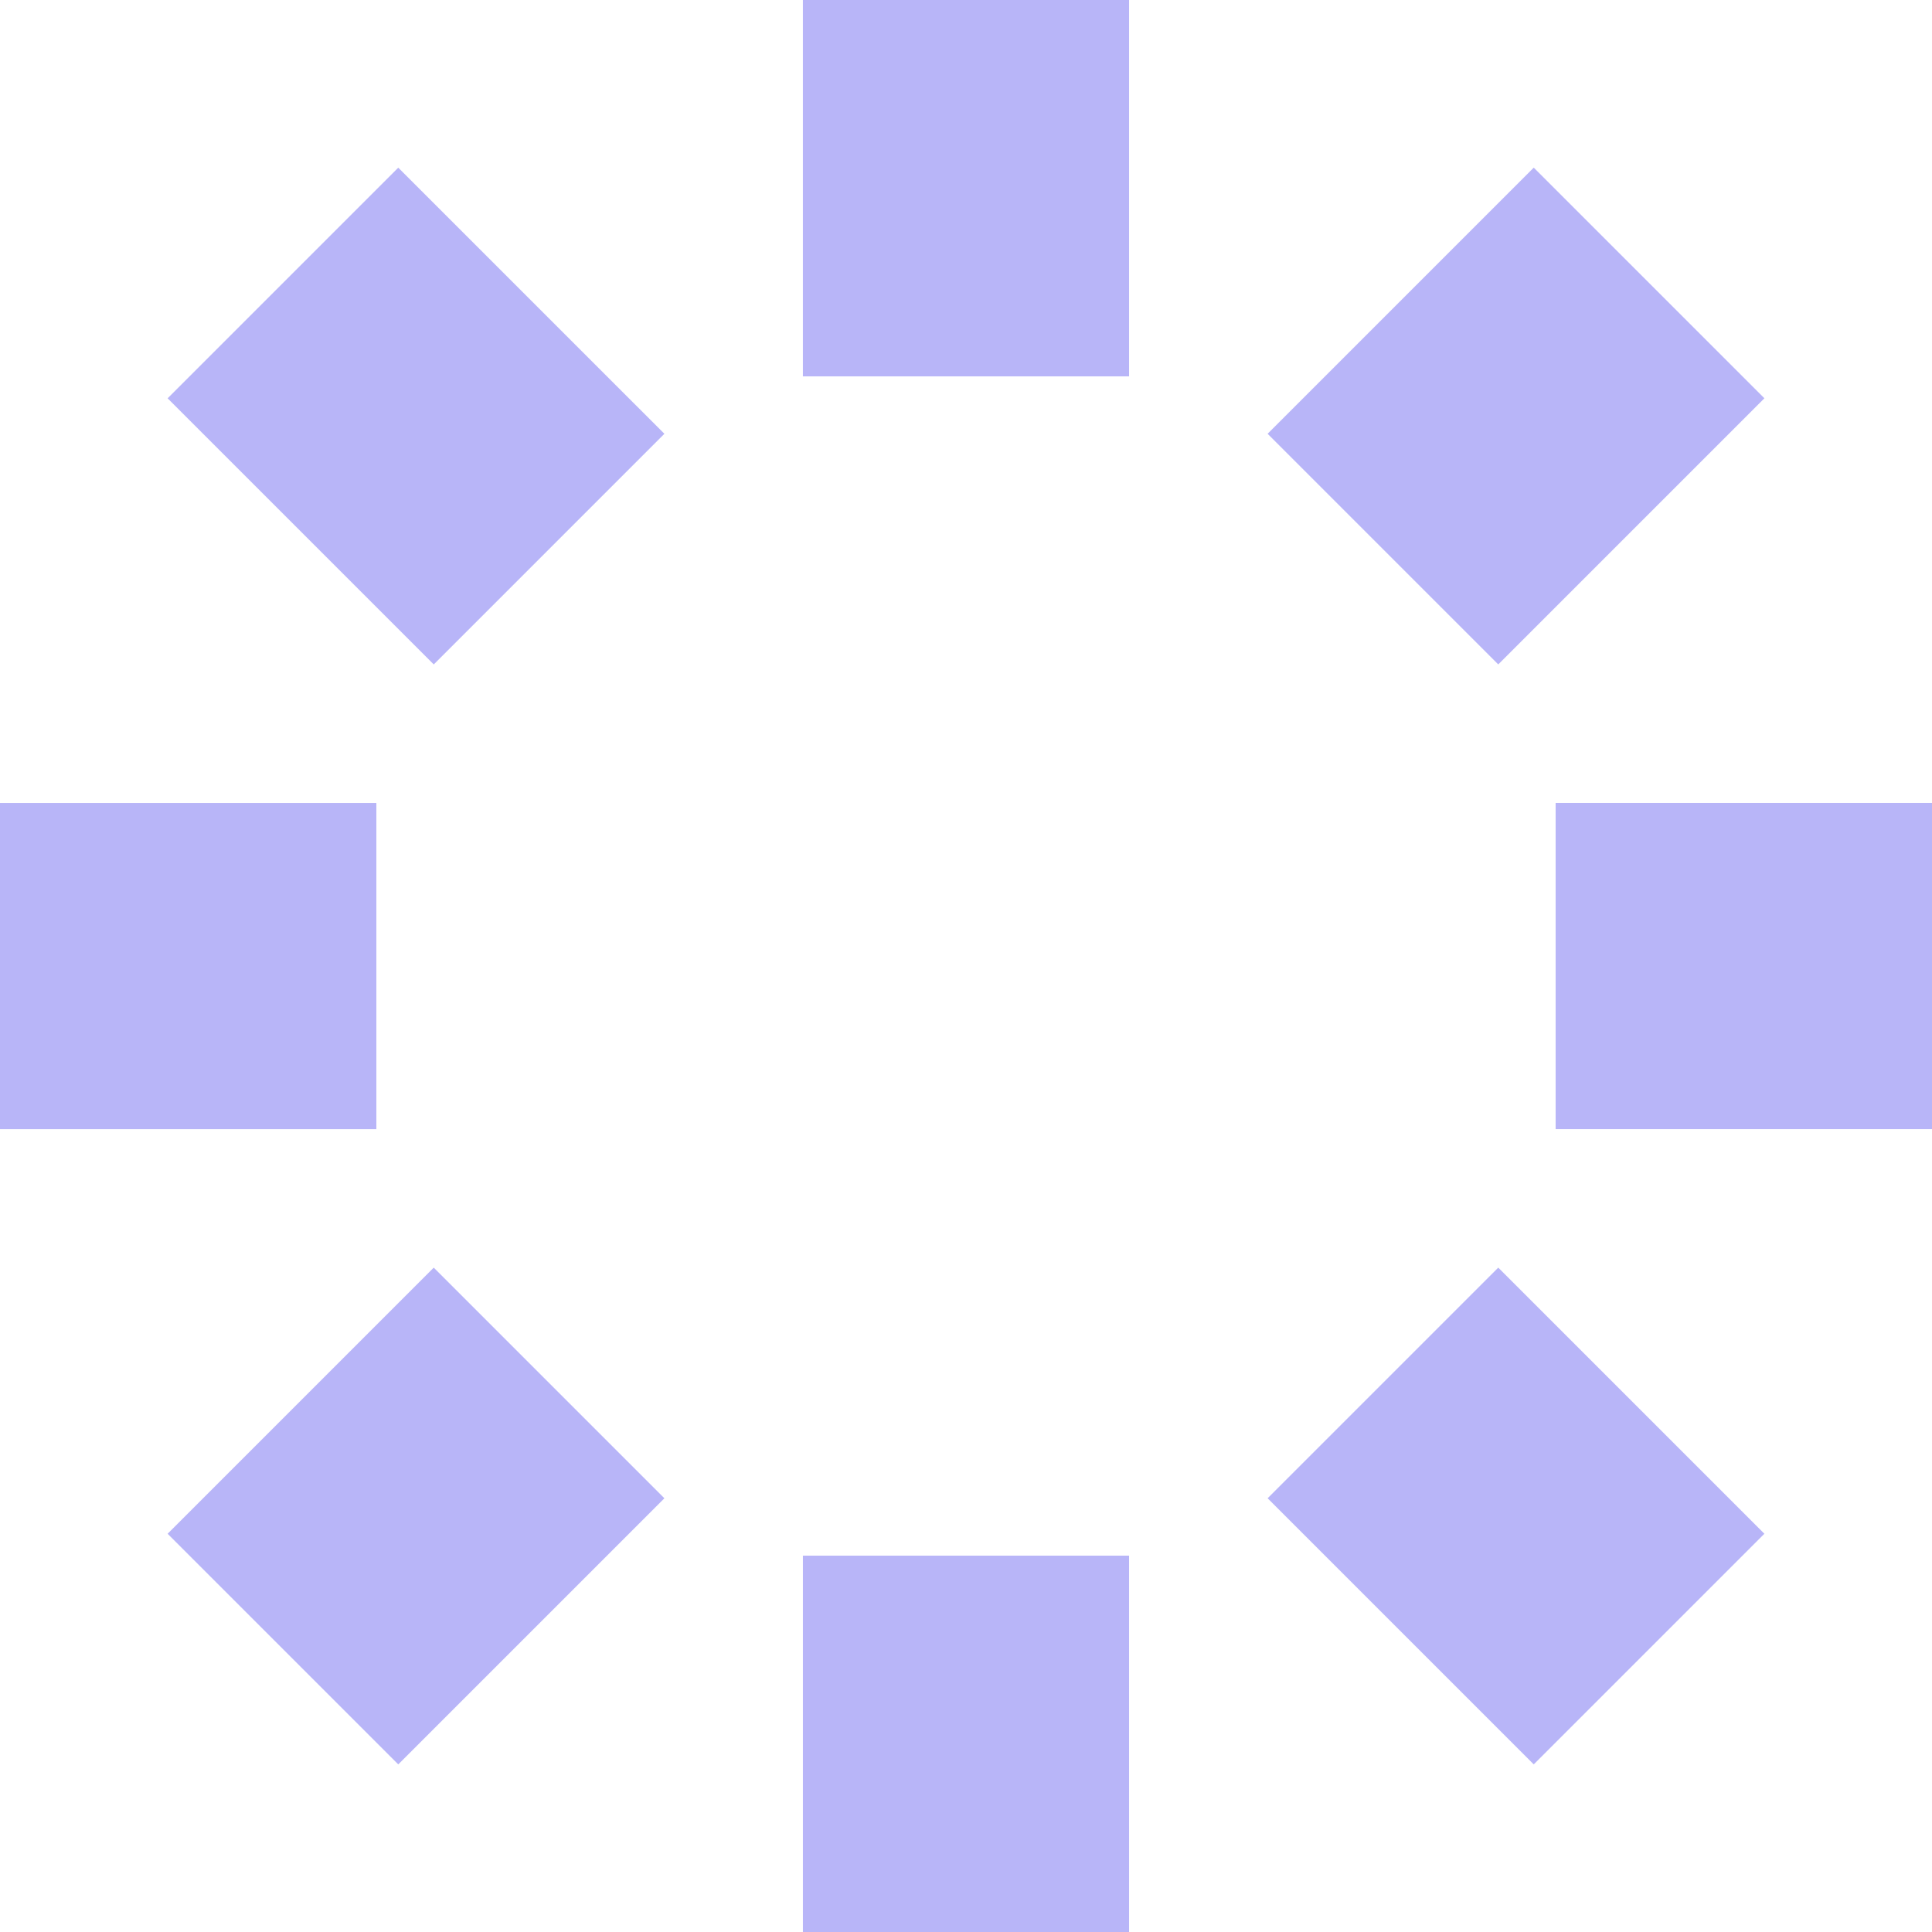 <svg width="500" height="500" viewBox="0 0 500 500" fill="none" xmlns="http://www.w3.org/2000/svg">
<g clip-path="url(#clip0_258:1644)">
<path d="M207.791 402.602H292.206V500.005H207.791V402.602Z" fill="#B8B5F8"/>
<path d="M207.79 0H292.206V97.403H207.79V0Z" fill="#B8B5F8"/>
<path d="M112.252 328.062L171.943 387.753L103.069 456.627L43.378 396.936L112.252 328.062Z" fill="#B8B5F8"/>
<path d="M396.932 43.385L456.623 103.076L387.748 171.95L328.057 112.26L396.932 43.385Z" fill="#B8B5F8"/>
<path d="M171.945 112.266L112.255 171.957L43.38 103.083L103.071 43.392L171.945 112.266Z" fill="#B8B5F8"/>
<path d="M456.622 396.933L396.931 456.624L328.057 387.75L387.748 328.059L456.622 396.933Z" fill="#B8B5F8"/>
<path d="M97.403 207.807L97.403 292.223H0L3.72117e-06 207.807H97.403Z" fill="#B8B5F8"/>
<path d="M500 207.797V292.212H402.597V207.797L500 207.797Z" fill="#B8B5F8"/>
</g>
<defs>
<clipPath id="clip0_258:1644">
<rect width="500" height="500" fill="white"/>
</clipPath>
</defs>
</svg>
